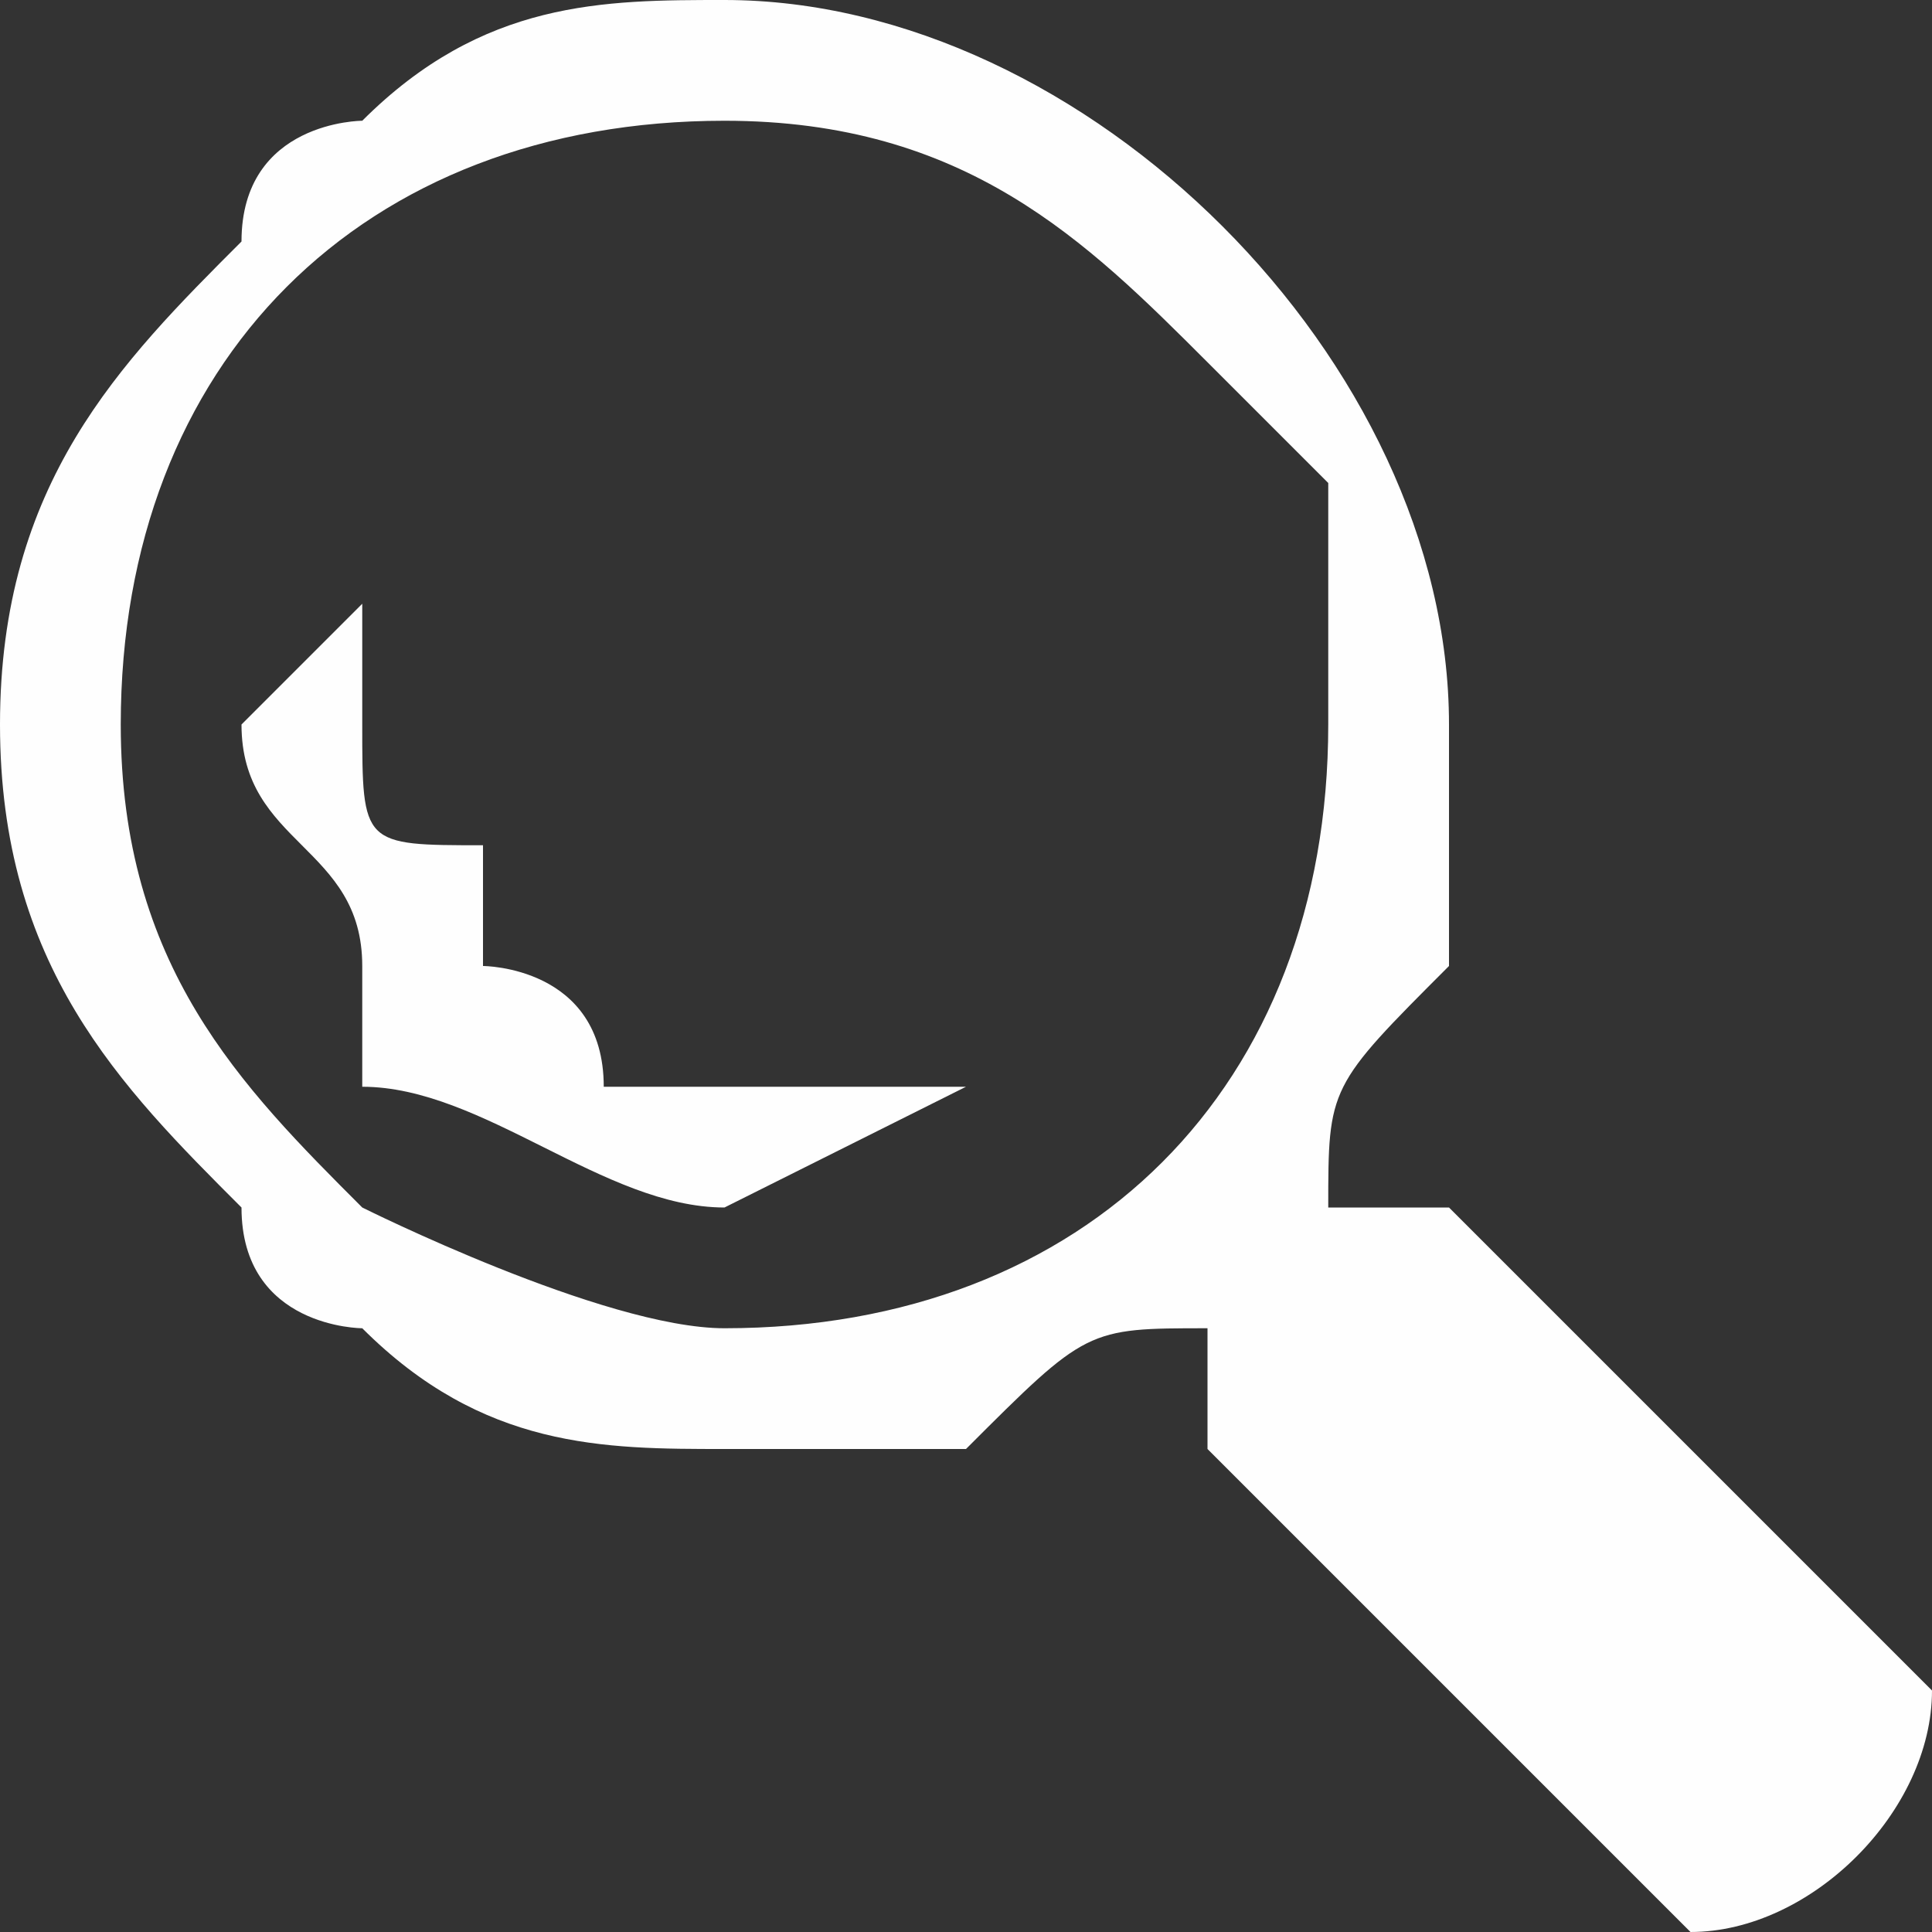 <?xml version="1.0" encoding="UTF-8"?>
<!DOCTYPE svg PUBLIC "-//W3C//DTD SVG 1.1//EN" "http://www.w3.org/Graphics/SVG/1.1/DTD/svg11.dtd">
<!-- Creator: CorelDRAW X8 -->
<svg xmlns="http://www.w3.org/2000/svg" xml:space="preserve" width="244px" height="244px" version="1.1" style="shape-rendering:geometricPrecision; text-rendering:geometricPrecision; image-rendering:optimizeQuality; fill-rule:evenodd; clip-rule:evenodd"
viewBox="0 0 16 16"
 xmlns:xlink="http://www.w3.org/1999/xlink">
 <rect x="0" y="0" width="16" height="16" fill="#333333" stroke="none"/>
 <defs>
  <style type="text/css">
   <![CDATA[
    .fil0 {fill:#FEFEFE}
   ]]>
  </style>
 </defs>
 <g id="Layer_x0020_1">
  <path class="fil0" d="M0 6l0 0c0,2 1,3 2,4 0,1 1,1 1,1 1,1 2,1 3,1l0 0c1,0 2,0 2,0 1,-1 1,-1 2,-1 0,0 0,0 0,0 0,0 0,1 0,1l0 0c0,0 1,1 1,1 0,0 1,1 1,1 0,0 1,1 1,1 0,0 1,1 1,1 1,0 2,-1 2,-2 0,0 -1,-1 -1,-1 0,0 -1,-1 -1,-1 0,0 -1,-1 -1,-1 0,0 -1,-1 -1,-1 0,0 -1,0 -1,0 0,0 0,0 0,0 0,-1 0,-1 1,-2 0,0 0,-1 0,-2l0 0c0,-3 -3,-6 -6,-6l0 0c-1,0 -2,0 -3,1 0,0 -1,0 -1,1 -1,1 -2,2 -2,4zm2 0l0 0c0,1 1,1 1,2 0,0 0,0 0,1 1,0 2,1 3,1l0 0c0,0 2,-1 2,-1l0 0 -1 0c0,0 -1,0 -2,0 0,-1 -1,-1 -1,-1 0,-1 0,-1 0,-1 -1,0 -1,0 -1,-1 0,0 0,-1 0,-2 0,1 0,1 0,1 -1,1 -1,1 -1,1zm-1 0l0 0c0,2 1,3 2,4 0,0 2,1 3,1 3,0 5,-2 5,-5l0 0c0,-1 0,-2 0,-2 -1,-1 -1,-1 -1,-1 -1,-1 -2,-2 -4,-2l0 0c-3,0 -5,2 -5,5z"/>
 </g>
</svg>
